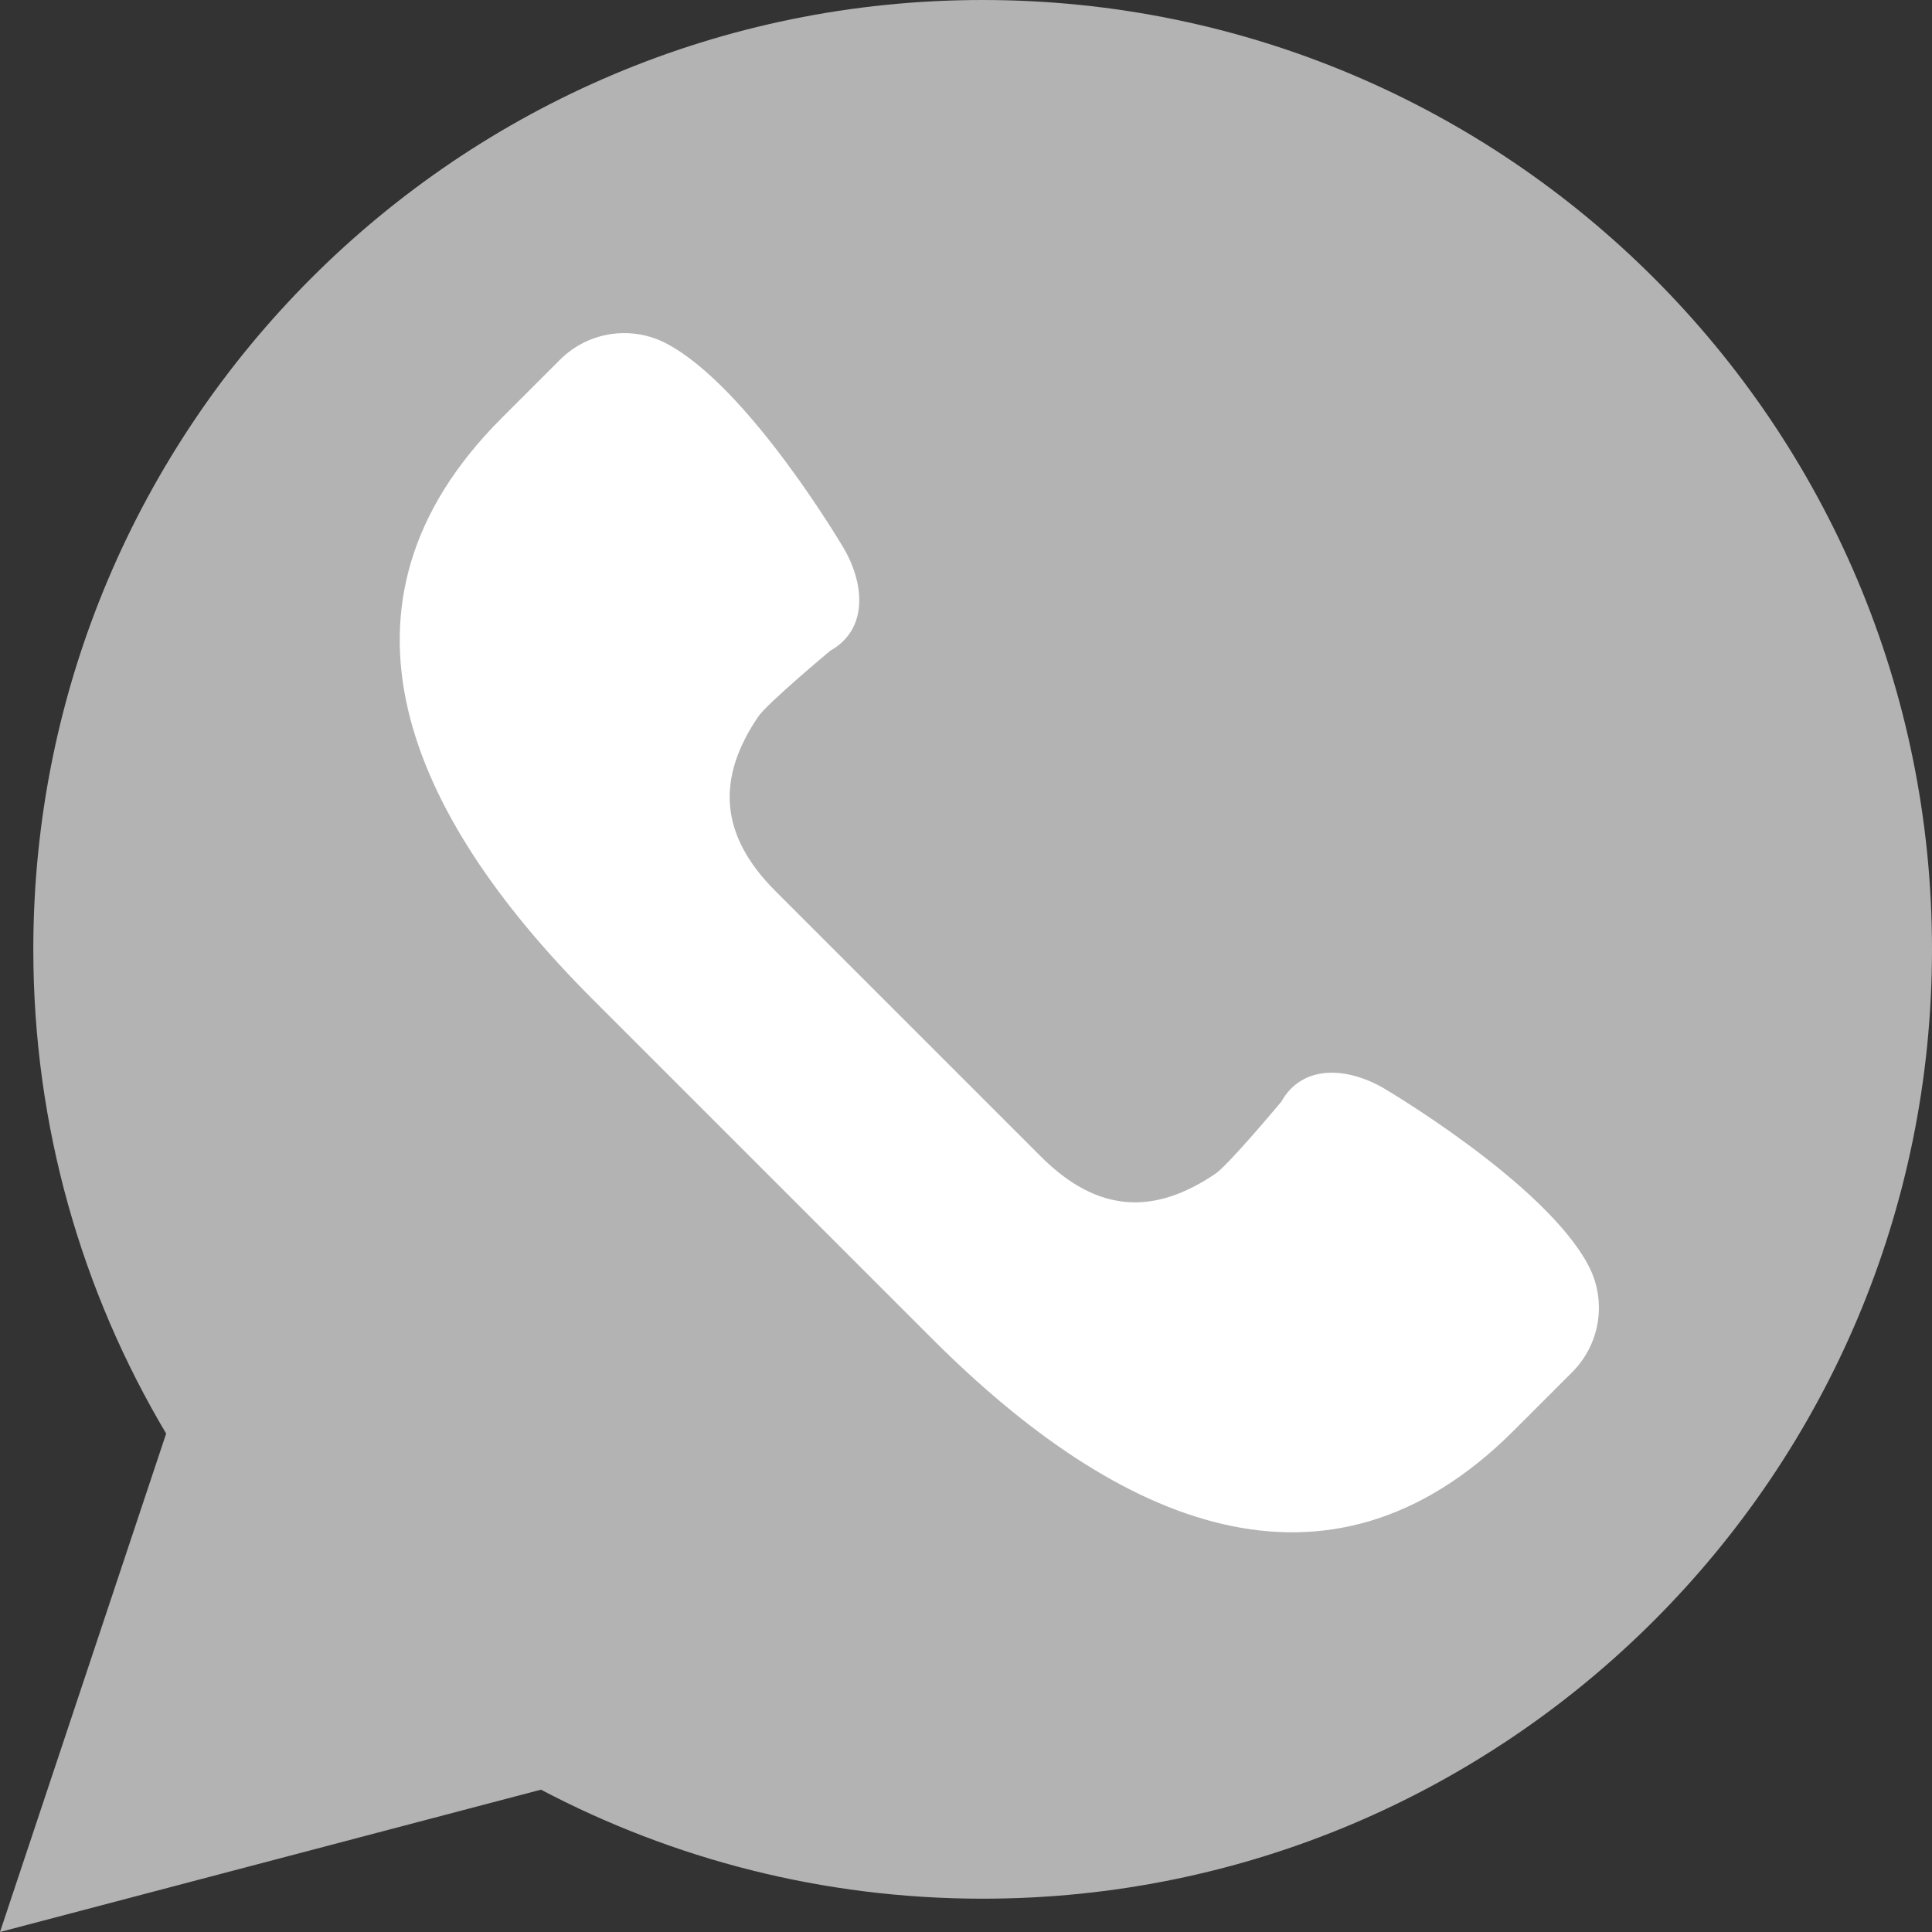 <svg version="1.1" id="Capa_1" xmlns="http://www.w3.org/2000/svg" xmlns:xlink="http://www.w3.org/1999/xlink" x="0px" y="0px"
	 viewBox="0 0 58 58" style="enable-background:new 0 0 58 58;" xml:space="preserve">
<rect x="0" y="0" width="58" height="58" fill="#333333" stroke="none"/>
<g>
	<path style="fill:#B3B3B3;" d="M0,58l4.988-14.963C2.457,38.78,1,33.812,1,28.5C1,12.76,13.76,0,29.5,0S58,12.76,58,28.5
		S45.24,57,29.5,57c-4.789,0-9.299-1.187-13.26-3.273L0,58z"/>
	<path style="fill:#FFFFFF;" d="M47.683,37.985c-1.316-2.487-6.169-5.331-6.169-5.331c-1.098-0.626-2.423-0.696-3.049,0.42
		c0,0-1.577,1.891-1.978,2.163c-1.832,1.241-3.529,1.193-5.242-0.52l-3.981-3.981l-3.981-3.981c-1.713-1.713-1.761-3.41-0.52-5.242
		c0.272-0.401,2.163-1.978,2.163-1.978c1.116-0.627,1.046-1.951,0.42-3.049c0,0-2.844-4.853-5.331-6.169
		c-1.058-0.56-2.357-0.364-3.203,0.482l-1.758,1.758c-5.577,5.577-2.831,11.873,2.746,17.45l5.097,5.097l5.097,5.097
		c5.577,5.577,11.873,8.323,17.45,2.746l1.758-1.758C48.048,40.341,48.243,39.042,47.683,37.985z"/>
</g>
</svg>
